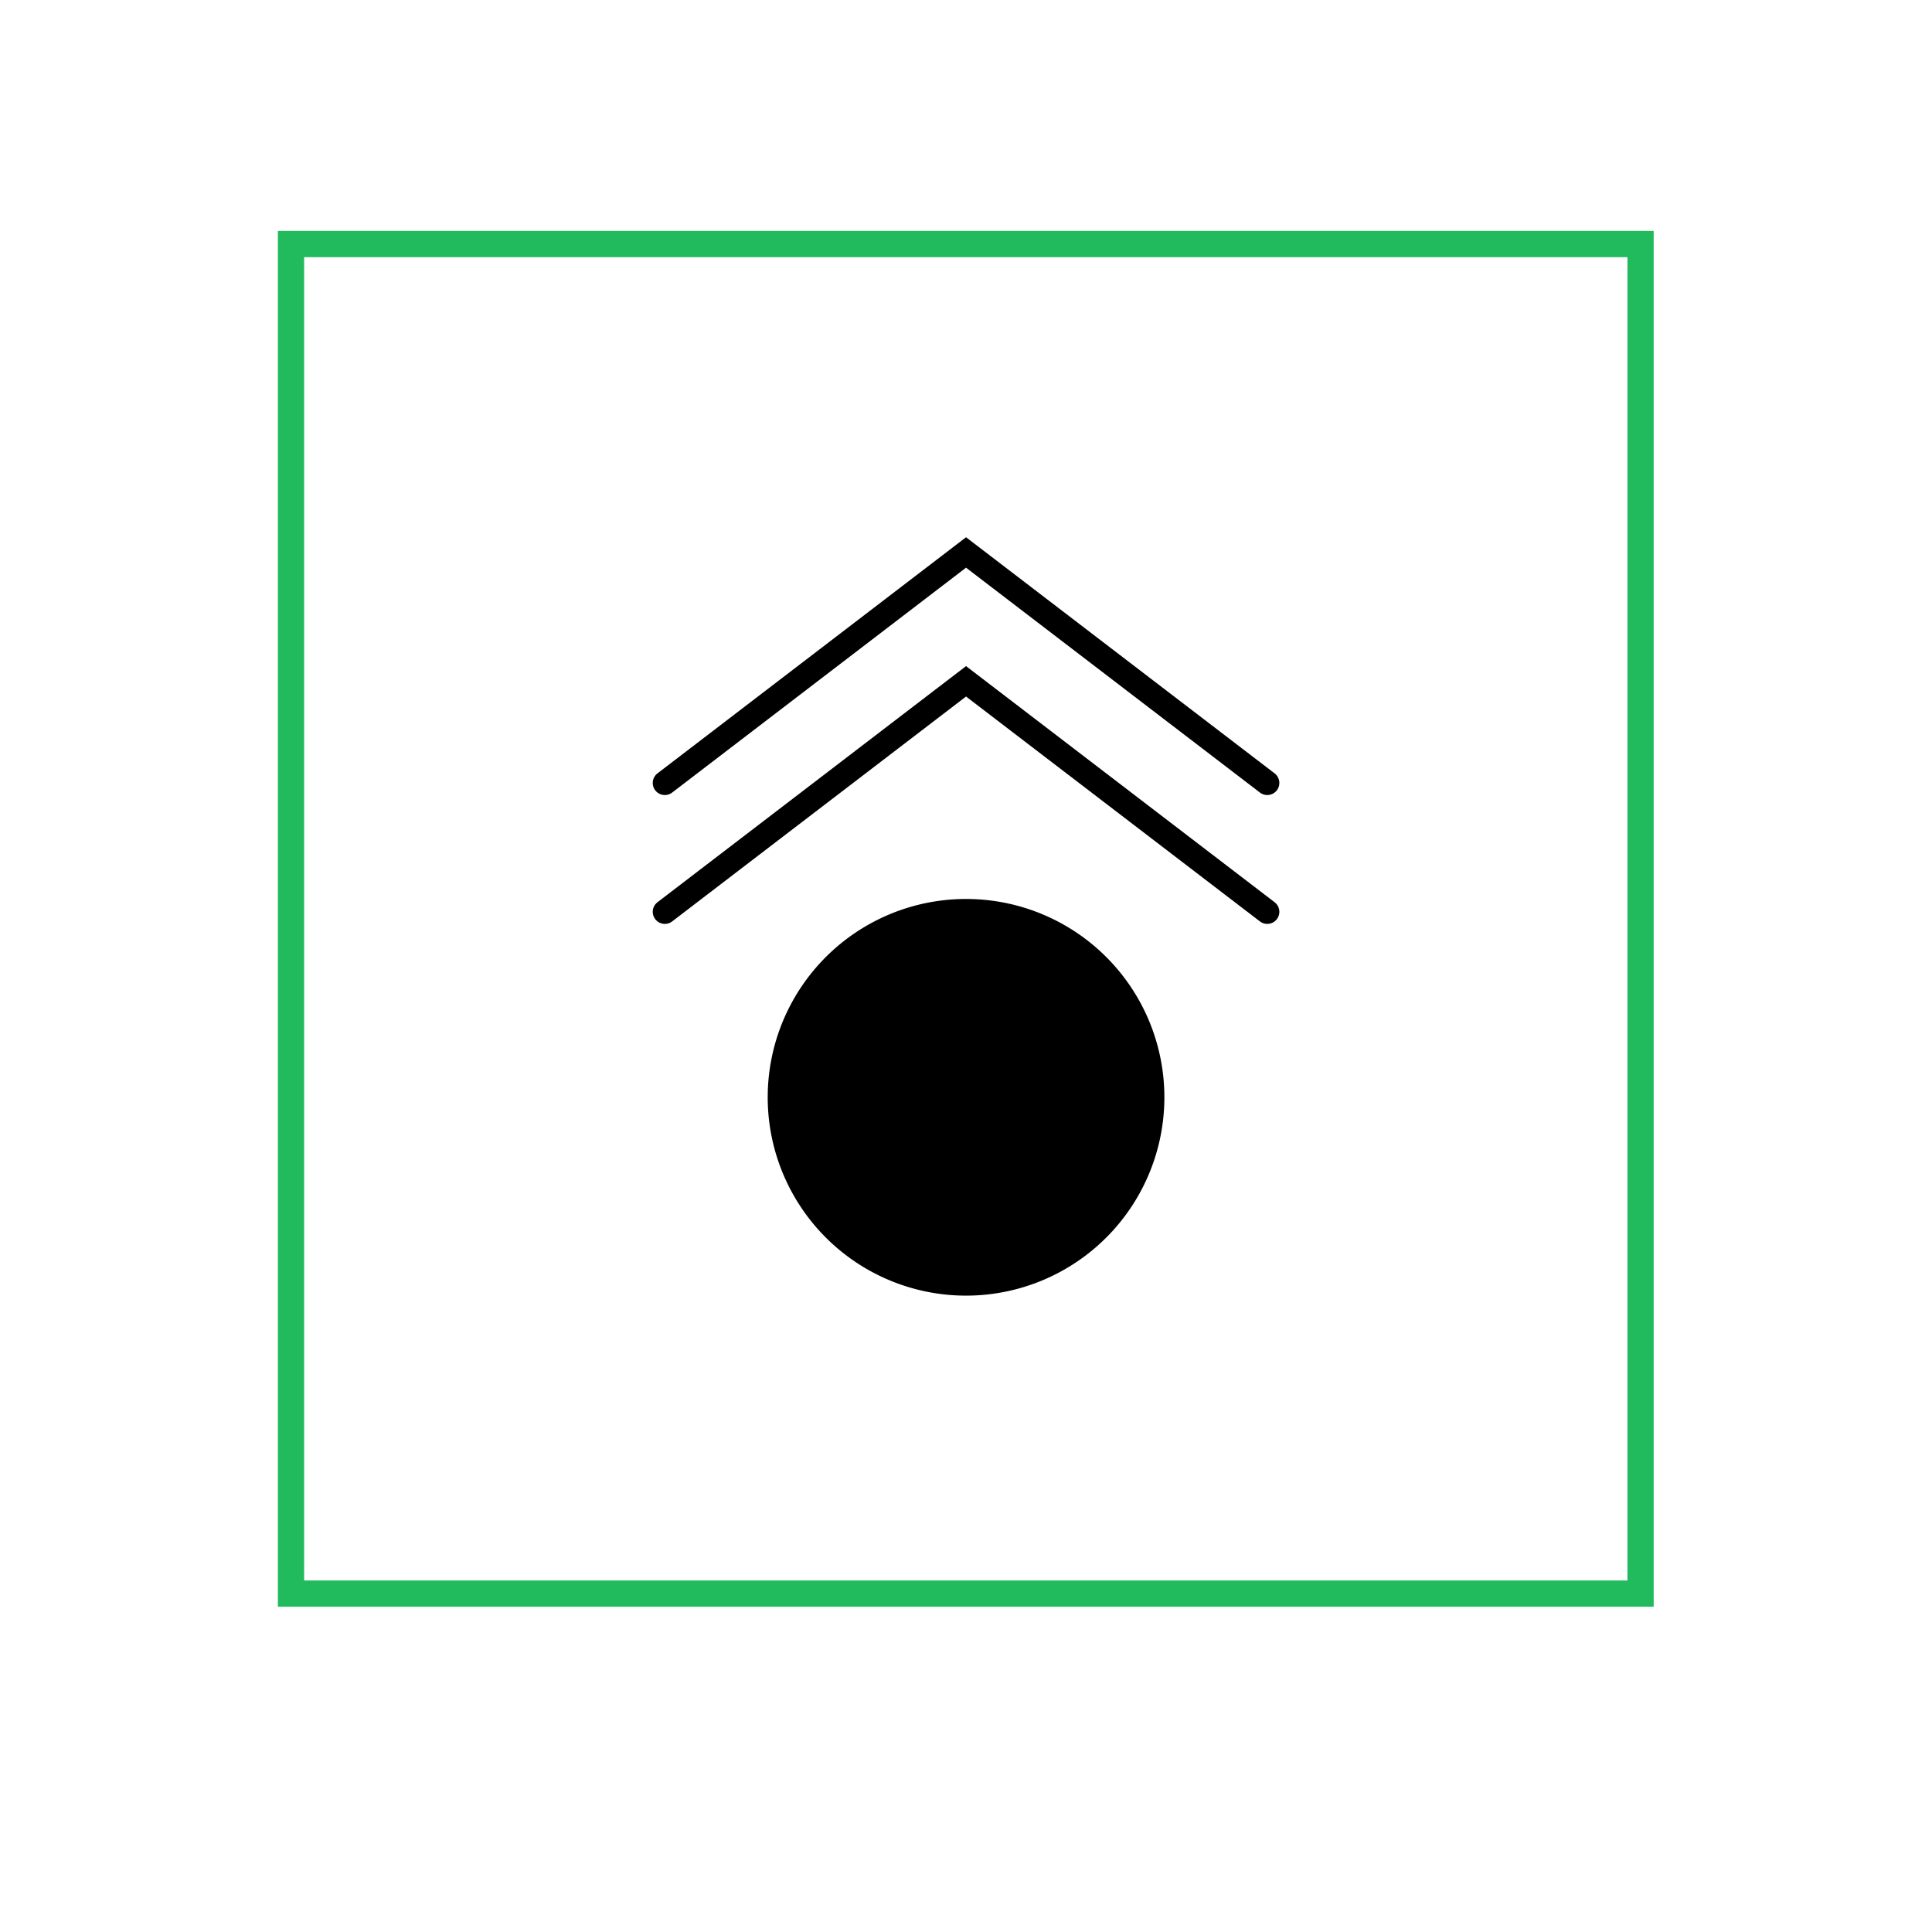 <?xml version="1.0" encoding="UTF-8" standalone="no"?>
<!-- Created with Inkscape (http://www.inkscape.org/) -->

<svg
   xmlns:dc="http://purl.org/dc/elements/1.1/"
   xmlns:cc="http://creativecommons.org/ns#"
   xmlns:rdf="http://www.w3.org/1999/02/22-rdf-syntax-ns#"
   xmlns:svg="http://www.w3.org/2000/svg"
   xmlns="http://www.w3.org/2000/svg"
   version="1.1"
   width="588.755"
   height="588.755"
   id="svg2">
  <defs
     id="defs4">
    <linearGradient
       id="linearGradient3777">
      <stop
         id="stop3779"
         style="stop-color:#b35800;stop-opacity:1"
         offset="0" />
    </linearGradient>
    <linearGradient
       id="linearGradient3777-4">
      <stop
         id="stop3779-0"
         style="stop-color:#b35800;stop-opacity:1"
         offset="0" />
    </linearGradient>
    <linearGradient
       id="linearGradient3777-40">
      <stop
         id="stop3779-9"
         style="stop-color:#b35800;stop-opacity:1"
         offset="0" />
    </linearGradient>
  </defs>
  <rect
     width="411.263"
     height="411.263"
     x="-485.632"
     y="88.681"
     transform="matrix(0,-1,1,0,0,0)"
     id="rect3859"
     style="fill:none;stroke:#21bb5d;stroke-width:8;stroke-linecap:round;stroke-linejoin:miter;stroke-miterlimit:4;stroke-opacity:1;stroke-dasharray:none" />
  <path
     d="m 351.081,334.39 a 56.69,56.69 0 1 1 -113.38,0 56.69,56.69 0 1 1 113.38,0 z"
     id="path2987"
     style="fill:#000000;fill-opacity:1;stroke:#000000;stroke-width:7.5;stroke-linecap:round;stroke-linejoin:miter;stroke-miterlimit:4;stroke-opacity:1;stroke-dasharray:none" />
  <path
     d="m 202.598,277.866 91.793,-70.242 91.793,70.242"
     id="path2994"
     style="fill:none;stroke:#000000;stroke-width:7.363;stroke-linecap:round;stroke-linejoin:miter;stroke-miterlimit:4;stroke-opacity:1" />
  <path
     d="m 202.598,238.598 91.793,-70.242 91.793,70.242"
     id="path2994-7"
     style="fill:none;stroke:#000000;stroke-width:7.363;stroke-linecap:round;stroke-linejoin:miter;stroke-miterlimit:4;stroke-opacity:1" />
</svg>
